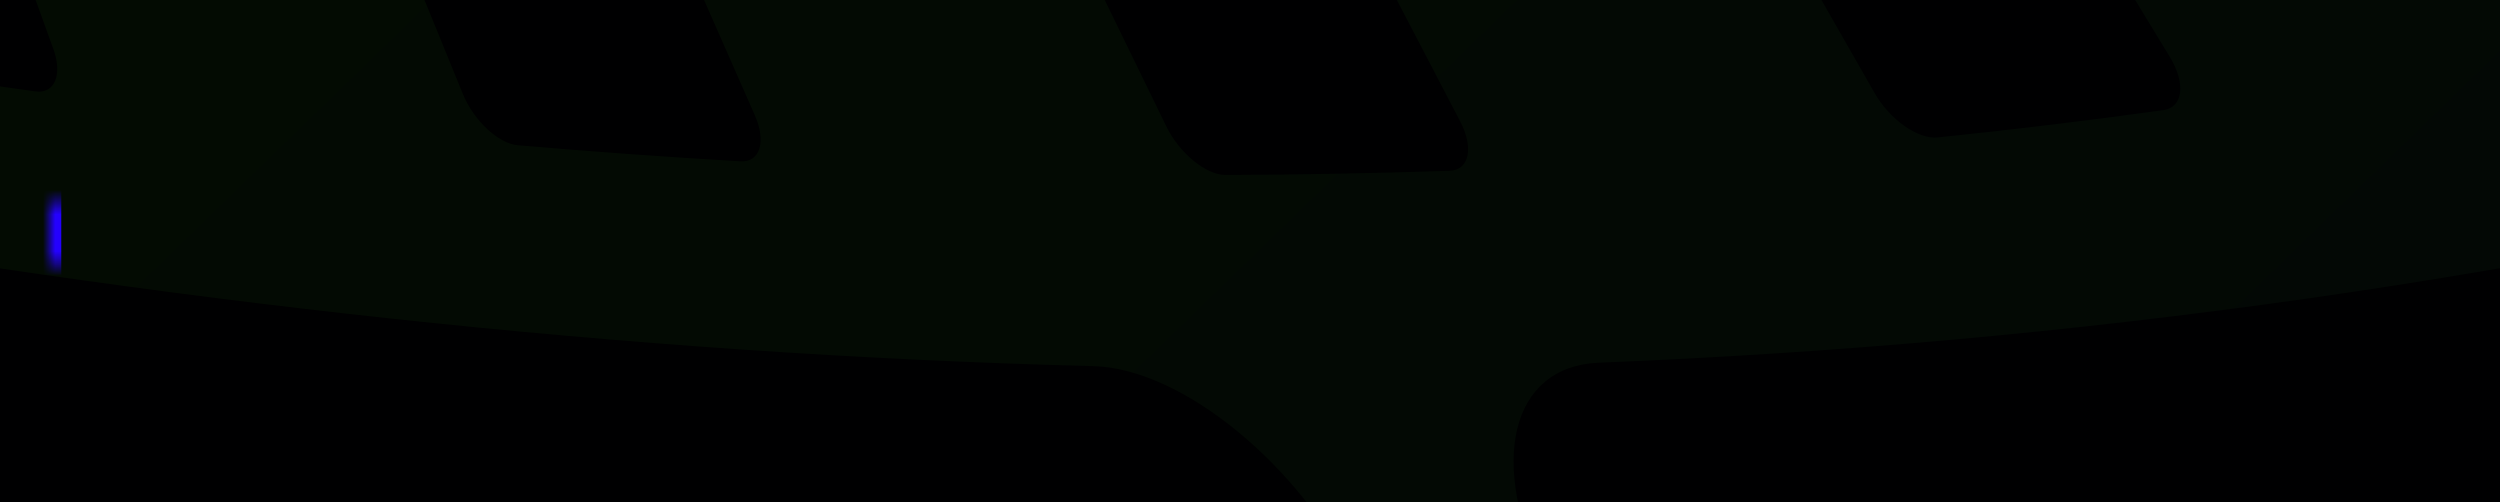 <svg width="204" height="41" viewBox="0 0 204 41" fill="none" xmlns="http://www.w3.org/2000/svg">
<rect width="204" height="41" fill="#313131"/>
<g clip-path="url(#clip0_0_1)">
<rect width="1512" height="3725" transform="translate(-1188 -1726)" fill="#000001"/>
<g opacity="0.05" clip-path="url(#clip1_0_1)">
<mask id="mask0_0_1" style="mask-type:luminance" maskUnits="userSpaceOnUse" x="-1299" y="-755" width="1977" height="1978">
<path d="M-295.515 -754.119L677.572 249.14L-325.572 1222.12L-1298.66 218.857L-295.515 -754.119Z" fill="white"/>
</mask>
<g mask="url(#mask0_0_1)">
<path d="M578.041 169.599C586.334 178.241 584.9 189.773 574.842 194.947C468.308 249.853 363.768 274.018 260.539 278.188C250.801 278.571 239.011 270.926 234.197 261.351C198.178 190.022 162.159 118.674 126.14 47.335C121.35 37.755 123.277 29.877 130.478 29.596C207.401 26.491 285.301 8.484 364.694 -32.426C372.127 -36.255 384.903 -32.581 393.225 -23.93C454.835 40.578 516.43 105.091 578.041 169.599ZM633.966 245.725C635.827 247.694 635.358 250.366 632.936 251.625C623.724 256.419 614.53 261.008 605.359 265.397C602.927 266.544 599.51 265.82 597.743 263.816C586.694 251.284 575.654 238.751 564.609 226.234C562.851 224.248 563.285 221.724 565.589 220.617C574.34 216.448 583.101 212.073 591.874 207.498C594.19 206.293 597.583 206.9 599.42 208.855C610.929 221.148 622.443 233.436 633.966 245.725ZM547.035 285.581C548.697 287.64 548.114 290.093 545.711 291.015C536.586 294.504 527.483 297.793 518.388 300.906C515.989 301.73 512.732 300.673 511.14 298.584C501.233 285.601 491.311 272.623 481.389 259.655C479.82 257.58 480.378 255.264 482.663 254.494C491.331 251.532 500.023 248.379 508.716 245.046C511.005 244.178 514.227 245.128 515.885 247.163C526.268 259.966 536.647 272.773 547.035 285.581ZM460.848 313.55C462.336 315.675 461.654 317.904 459.264 318.514C450.211 320.825 441.165 322.951 432.131 324.905C429.788 325.422 426.699 324.08 425.28 321.954C416.48 308.667 407.69 295.38 398.895 282.098C397.499 279.997 398.196 277.865 400.42 277.37C409.04 275.507 417.657 273.469 426.29 271.274C428.542 270.705 431.586 271.95 433.065 274.045C442.324 287.215 451.589 300.38 460.848 313.55ZM375.387 330.787C376.698 332.943 375.839 334.978 373.523 335.299C364.537 336.55 355.553 337.629 346.595 338.562C344.229 338.81 341.34 337.227 340.089 335.061C332.405 321.612 324.717 308.157 317.038 294.703C315.819 292.571 316.597 290.624 318.85 290.392C327.401 289.497 335.958 288.466 344.521 287.278C346.733 286.973 349.649 288.473 350.951 290.599C359.097 303.995 367.242 317.391 375.387 330.787ZM290.558 338.444C291.673 340.611 290.713 342.472 288.353 342.554C279.445 342.847 270.533 343.003 261.64 343.036C259.293 343.04 256.525 341.265 255.464 339.092C248.887 325.592 242.296 312.079 235.71 298.58C234.677 296.426 235.628 294.658 237.858 294.656C246.34 294.626 254.832 294.474 263.329 294.186C265.571 294.105 268.308 295.817 269.434 297.955C276.485 311.455 283.511 324.949 290.558 338.444ZM214.307 261.488C218.985 271.045 214.883 278.817 205.19 278.565C102.408 275.907 0.784 255.195 -100.353 227.176C-109.896 224.534 -118.675 214.984 -119.93 205.984C-129.597 138.758 -139.265 71.552 -148.932 4.325C-150.2 -4.688 -145.503 -10.371 -138.451 -8.413C-63.083 12.459 12.636 27.902 89.226 29.88C96.414 30.063 106.012 37.862 110.7 47.428C145.237 118.777 179.779 190.13 214.307 261.488ZM206.267 337.709C207.231 339.883 206.112 341.55 203.777 341.402C194.916 340.888 186.06 340.248 177.213 339.504C174.894 339.312 172.255 337.365 171.389 335.2C165.901 321.743 160.412 308.287 154.914 294.841C154.047 292.705 155.153 291.097 157.359 291.285C165.782 291.999 174.229 292.604 182.675 293.098C184.903 293.237 187.487 295.107 188.437 297.237C194.379 310.733 200.326 324.214 206.267 337.709ZM122.426 329.732C123.21 331.873 121.971 333.385 119.662 333.061C110.839 331.843 102.025 330.533 93.21 329.13C90.908 328.762 88.464 326.7 87.744 324.563C83.34 311.238 78.945 297.932 74.551 284.607C73.858 282.508 75.071 281.041 77.257 281.39C85.659 282.734 94.064 284 102.479 285.153C104.686 285.453 107.103 287.447 107.873 289.564C112.724 302.963 117.575 316.342 122.426 329.732ZM39.001 315.679C39.62 317.802 38.225 319.154 35.947 318.688C27.152 316.899 18.375 315.036 9.596 313.091C7.285 312.581 4.996 310.445 4.47 308.335C1.148 295.228 -2.156 282.122 -5.473 269.011C-6 266.94 -4.661 265.603 -2.472 266.1C5.895 267.956 14.265 269.735 22.657 271.445C24.81 271.883 27.13 273.98 27.71 276.075C31.48 289.265 35.248 302.474 39.001 315.679ZM-44.094 296.723C-43.655 298.805 -45.18 300.031 -47.488 299.433C-56.236 297.204 -64.975 294.901 -73.714 292.56C-76.015 291.938 -78.195 289.742 -78.546 287.679C-80.78 274.831 -83.014 262.002 -85.252 249.168C-85.59 247.12 -84.11 245.928 -81.909 246.517C-73.573 248.76 -65.244 250.955 -56.903 253.08C-54.717 253.655 -52.565 255.802 -52.134 257.854C-49.451 270.811 -46.772 283.762 -44.094 296.723ZM-165.931 -34.099C-165.676 -32.055 -166.749 -30.769 -168.319 -31.238C-174.285 -32.991 -180.255 -34.769 -186.224 -36.576C-187.788 -37.059 -189.236 -39.081 -189.414 -41.097C-190.561 -53.619 -191.717 -66.141 -192.868 -78.668C-193.056 -80.683 -192.008 -81.934 -190.549 -81.499C-184.981 -79.81 -179.427 -78.155 -173.862 -76.52C-172.403 -76.085 -170.998 -74.096 -170.737 -72.067C-169.142 -59.407 -167.536 -46.748 -165.931 -34.099ZM-126.955 274.029C-126.685 276.058 -128.362 277.179 -130.647 276.503C-139.381 273.941 -148.099 271.336 -156.816 268.701C-159.114 268 -161.127 265.783 -161.329 263.773C-162.485 251.251 -163.637 238.724 -164.793 226.202C-164.976 224.211 -163.334 223.125 -161.151 223.778C-152.83 226.29 -144.513 228.767 -136.19 231.22C-133.997 231.863 -132.017 234.047 -131.751 236.051C-130.151 248.716 -128.545 261.375 -126.955 274.029ZM-209.667 248.75C-209.576 250.737 -211.353 251.775 -213.65 251.036C-222.367 248.279 -231.092 245.483 -239.811 242.682C-242.074 241.937 -243.945 239.733 -243.969 237.775C-244.039 225.589 -244.118 213.403 -244.184 201.222C-244.209 199.293 -242.432 198.264 -240.275 198.961C-231.961 201.639 -223.651 204.293 -215.33 206.937C-213.154 207.633 -211.311 209.808 -211.238 211.766C-210.719 224.089 -210.186 236.417 -209.667 248.75ZM-292.259 222.067C-292.347 224.002 -294.288 224.964 -296.555 224.224C-305.268 221.37 -313.991 218.525 -322.703 215.67C-325 214.921 -326.711 212.759 -326.552 210.867C-325.546 199.028 -324.545 187.193 -323.544 175.358C-323.385 173.476 -321.503 172.505 -319.317 173.211C-311.005 175.928 -302.697 178.65 -294.375 181.367C-292.228 182.074 -290.517 184.235 -290.608 186.136C-291.16 198.118 -291.702 210.09 -292.259 222.067ZM-374.837 195.155C-375.104 197.028 -377.199 197.953 -379.486 197.213C-388.186 194.402 -396.901 191.616 -405.613 188.854C-407.905 188.119 -409.512 186.025 -409.173 184.175C-407.101 172.691 -405.019 161.198 -402.942 149.718C-402.605 147.888 -400.568 146.955 -398.366 147.637C-390.06 150.276 -381.765 152.944 -373.456 155.617C-371.275 156.319 -369.698 158.423 -369.953 160.267C-371.581 171.893 -373.204 183.524 -374.837 195.155ZM-457.482 169.162C-457.907 170.983 -460.149 171.889 -462.438 171.198C-471.164 168.554 -479.881 165.948 -488.611 163.392C-490.896 162.716 -492.374 160.703 -491.862 158.91C-488.708 147.748 -485.549 136.59 -482.406 125.438C-481.899 123.66 -479.686 122.725 -477.512 123.368C-469.198 125.811 -460.876 128.294 -452.551 130.81C-450.363 131.468 -448.934 133.49 -449.374 135.297C-452.068 146.577 -454.772 157.867 -457.482 169.162ZM-489.983 90.101C-492.374 97.988 -502.02 102.161 -511.568 99.525C-612.7 71.5 -714.314 50.788 -817.096 48.13C-826.803 47.874 -829.999 41.922 -824.229 34.607C-781.488 -19.854 -738.751 -74.329 -696.01 -128.79C-690.245 -136.1 -679.722 -142.025 -672.558 -141.837C-595.964 -139.854 -520.244 -124.421 -444.877 -103.549C-437.829 -101.596 -434.018 -93.554 -436.384 -85.682C-454.25 -27.084 -472.122 31.518 -489.983 90.101ZM-540.289 145.251C-540.903 147.02 -543.238 147.961 -545.54 147.339C-554.292 144.983 -563.047 142.686 -571.804 140.447C-574.078 139.863 -575.394 137.957 -574.722 136.216C-570.481 125.351 -566.244 114.481 -562.017 103.63C-561.337 101.909 -558.985 100.933 -556.832 101.484C-548.482 103.619 -540.128 105.808 -531.787 108.056C-529.602 108.65 -528.335 110.567 -528.933 112.302C-532.72 123.29 -536.507 134.278 -540.289 145.251ZM-623.281 124.6C-624.059 126.322 -626.563 127.304 -628.855 126.804C-637.638 124.863 -646.415 122.991 -655.205 121.206C-657.513 120.731 -658.678 118.969 -657.812 117.256C-652.491 106.639 -647.174 96.026 -641.867 85.414C-641.017 83.726 -638.565 82.691 -636.354 83.138C-627.977 84.843 -619.602 86.627 -611.225 88.474C-609.059 88.956 -607.906 90.766 -608.673 92.469C-613.544 103.174 -618.415 113.889 -623.281 124.6ZM-706.55 108.367C-707.522 110.061 -710.171 111.128 -712.497 110.755C-721.298 109.357 -730.112 108.037 -738.92 106.824C-741.238 106.5 -742.302 104.874 -741.261 103.198C-734.862 92.776 -728.463 82.343 -722.059 71.906C-721.039 70.25 -718.392 69.12 -716.186 69.43C-707.771 70.584 -699.375 71.829 -690.987 73.178C-688.777 73.523 -687.765 75.208 -688.692 76.868C-694.65 87.369 -700.602 97.875 -706.55 108.367ZM-790.2 97.725C-791.328 99.392 -794.148 100.587 -796.476 100.385C-805.318 99.637 -814.164 98.996 -823.03 98.478C-825.376 98.349 -826.289 96.888 -825.073 95.22C-817.583 84.894 -810.093 74.569 -802.588 64.238C-801.408 62.604 -798.6 61.346 -796.376 61.471C-787.935 61.969 -779.494 62.58 -771.061 63.293C-768.834 63.471 -767.953 65.001 -769.07 66.648C-776.112 77.009 -783.149 87.365 -790.2 97.725ZM-676.233 -157.128C-677.541 -155.474 -679.893 -154.122 -681.502 -154.111C-687.588 -154.095 -693.683 -153.986 -699.787 -153.785C-701.383 -153.72 -701.55 -155.033 -700.173 -156.687C-691.578 -167.004 -682.979 -177.327 -674.39 -187.639C-673.012 -189.303 -670.669 -190.684 -669.2 -190.738C-663.508 -190.926 -657.828 -191.035 -652.148 -191.052C-650.667 -191.052 -650.51 -189.72 -651.829 -188.056C-659.953 -177.753 -668.093 -167.445 -676.233 -157.128ZM-874.304 93.833C-875.618 95.492 -878.556 96.84 -880.908 96.848C-889.805 96.877 -898.717 97.033 -907.646 97.346C-909.956 97.417 -910.75 96.14 -909.363 94.476C-900.769 84.159 -892.179 73.846 -883.58 63.524C-882.228 61.884 -879.257 60.458 -877.054 60.378C-868.548 60.099 -860.056 59.947 -851.559 59.913C-849.334 59.905 -848.608 61.276 -849.885 62.9C-858.03 73.213 -866.165 83.525 -874.304 93.833ZM-1186.75 131.734C-1196.82 136.923 -1197.35 134.74 -1187.95 126.485C-1118.15 65.18 -1048.35 3.884 -978.54 -57.427C-969.131 -65.662 -955.444 -75.707 -948.016 -79.531C-868.624 -120.451 -790.733 -138.448 -713.796 -141.558C-706.599 -141.844 -705.554 -135.993 -711.461 -128.687C-755.679 -74.212 -799.892 -19.741 -844.114 34.739C-850.021 42.055 -862.706 48.114 -872.445 48.508C-975.678 52.673 -1080.22 76.837 -1186.75 131.734ZM-958.904 97.859C-960.389 99.534 -963.516 101.074 -965.853 101.322C-974.811 102.255 -983.785 103.335 -992.771 104.585C-995.13 104.902 -995.766 103.819 -994.198 102.138C-984.499 91.717 -974.796 81.301 -965.098 70.88C-963.55 69.229 -960.468 67.601 -958.222 67.281C-949.659 66.103 -941.097 65.066 -932.551 64.176C-930.332 63.95 -929.715 65.135 -931.185 66.776C-940.421 77.134 -949.662 87.496 -958.904 97.859ZM-1044.09 110.971C-1045.74 112.667 -1049.06 114.453 -1051.43 114.97C-1060.45 116.929 -1069.48 119.059 -1078.52 121.361C-1080.9 121.975 -1081.43 121.077 -1079.69 119.365C-1068.88 108.728 -1058.06 98.086 -1047.25 87.439C-1045.53 85.757 -1042.26 83.874 -1039.99 83.29C-1031.37 81.09 -1022.76 79.066 -1014.15 77.199C-1011.89 76.708 -1011.4 77.7 -1013.05 79.376C-1023.39 89.911 -1033.74 100.436 -1044.09 110.971ZM-1129.94 134.326C-1131.79 136.078 -1135.25 138.149 -1137.65 138.964C-1146.75 142.077 -1155.85 145.366 -1164.97 148.86C-1167.38 149.772 -1167.76 149.102 -1165.84 147.325C-1153.91 136.32 -1141.97 125.311 -1130.04 114.311C-1128.15 112.563 -1124.71 110.385 -1122.41 109.508C-1113.71 106.179 -1105.04 103.041 -1096.36 100.084C-1094.09 99.3 -1093.73 100.097 -1095.54 101.815C-1107.01 112.654 -1118.48 123.497 -1129.94 134.326ZM-1216.58 169.114C-1218.61 170.936 -1222.19 173.321 -1224.62 174.478C-1233.81 178.862 -1243.01 183.451 -1252.23 188.264C-1254.62 189.509 -1254.88 189.047 -1252.77 187.185C-1239.71 175.662 -1226.64 164.138 -1213.57 152.605C-1211.49 150.782 -1207.89 148.27 -1205.61 147.076C-1196.83 142.496 -1188.05 138.116 -1179.29 133.942C-1176.99 132.84 -1176.79 133.458 -1178.78 135.246C-1191.39 146.535 -1203.98 157.825 -1216.58 169.114ZM-895.449 -127.963C-893.34 -129.83 -890.399 -131.979 -888.871 -132.775C-882.994 -135.837 -877.127 -138.766 -871.276 -141.559C-869.746 -142.282 -870.128 -141.414 -872.157 -139.597C-884.74 -128.312 -897.343 -117.018 -909.941 -105.729C-911.975 -103.906 -914.938 -101.811 -916.598 -101.018C-922.888 -98.016 -929.178 -94.882 -935.48 -91.596C-937.123 -90.735 -936.749 -91.53 -934.65 -93.387C-921.583 -104.916 -908.516 -116.444 -895.449 -127.963ZM-839.485 -153.623C-837.571 -155.396 -834.786 -157.299 -833.247 -157.89C-827.433 -160.121 -821.634 -162.215 -815.83 -164.201C-814.299 -164.719 -814.544 -163.73 -816.384 -161.993C-827.854 -151.149 -839.319 -140.32 -850.789 -129.476C-852.638 -127.739 -855.476 -125.86 -857.111 -125.306C-863.327 -123.184 -869.562 -120.93 -875.798 -118.544C-877.432 -117.907 -877.218 -118.837 -875.295 -120.6C-863.358 -131.614 -851.427 -142.614 -839.485 -153.623ZM-784.036 -171.62C-782.286 -173.337 -779.646 -175.033 -778.14 -175.415C-772.371 -176.888 -766.611 -178.248 -760.867 -179.492C-759.353 -179.814 -759.456 -178.719 -761.118 -177.023C-771.461 -166.493 -781.819 -155.958 -792.162 -145.428C-793.844 -143.732 -796.516 -142.069 -798.139 -141.716C-804.308 -140.381 -810.486 -138.923 -816.67 -137.348C-818.3 -136.932 -818.199 -137.988 -816.463 -139.7C-805.646 -150.341 -794.844 -160.978 -784.036 -171.62ZM-729.003 -182.716C-727.44 -184.382 -724.983 -185.911 -723.474 -186.116C-717.747 -186.91 -712.019 -187.611 -706.306 -188.195C-704.833 -188.356 -704.795 -187.125 -706.275 -185.465C-715.516 -175.102 -724.758 -164.739 -733.999 -154.377C-735.494 -152.711 -738.002 -151.226 -739.603 -151.054C-745.729 -150.417 -751.869 -149.673 -758.013 -148.831C-759.64 -148.605 -759.651 -149.787 -758.098 -151.463C-748.395 -161.879 -738.697 -172.29 -729.003 -182.716ZM-620.131 -187.166C-618.93 -188.829 -616.747 -190.1 -615.255 -190.008C-609.613 -189.677 -603.969 -189.274 -598.323 -188.797C-596.848 -188.66 -596.544 -187.217 -597.677 -185.555C-604.719 -175.194 -611.76 -164.834 -618.802 -154.473C-619.935 -152.811 -622.16 -151.563 -623.754 -151.689C-629.799 -152.211 -635.857 -152.645 -641.909 -153.001C-643.499 -153.092 -643.832 -154.515 -642.616 -156.183C-635.126 -166.509 -627.631 -176.83 -620.131 -187.166ZM-566.178 -182.03C-565.147 -183.716 -563.11 -184.893 -561.632 -184.693C-556.013 -183.918 -550.411 -183.079 -544.792 -182.182C-543.315 -181.952 -542.894 -180.388 -543.842 -178.699C-549.789 -168.207 -555.747 -157.706 -561.689 -147.21C-562.657 -145.51 -564.713 -144.352 -566.311 -144.605C-572.319 -145.567 -578.354 -146.465 -584.381 -147.294C-585.981 -147.508 -586.422 -149.062 -585.396 -150.733C-578.992 -161.17 -572.588 -171.598 -566.178 -182.03ZM-512.462 -172.985C-511.611 -174.693 -509.737 -175.825 -508.263 -175.527C-502.663 -174.385 -497.065 -173.195 -491.475 -171.95C-490.022 -171.623 -489.443 -169.977 -490.236 -168.25C-495.102 -157.54 -499.963 -146.835 -504.829 -136.124C-505.607 -134.402 -507.539 -133.289 -509.094 -133.63C-515.097 -134.963 -521.106 -136.243 -527.118 -137.463C-528.709 -137.78 -529.273 -139.43 -528.412 -141.138C-523.095 -151.75 -517.788 -162.363 -512.462 -172.985ZM-458.97 -160.782C-458.294 -162.527 -456.538 -163.629 -455.107 -163.252C-449.523 -161.822 -443.937 -160.358 -438.356 -158.869C-436.891 -158.469 -436.189 -156.737 -436.818 -154.962C-440.595 -143.984 -444.386 -133.001 -448.163 -122.023C-448.777 -120.254 -450.528 -119.157 -452.109 -119.586C-458.09 -121.203 -464.073 -122.77 -470.073 -124.294C-471.626 -124.694 -472.352 -126.44 -471.665 -128.195C-467.434 -139.061 -463.202 -149.916 -458.97 -160.782ZM-405.639 -146.169C-405.127 -147.962 -403.533 -149.057 -402.06 -148.627C-396.5 -146.987 -390.936 -145.332 -385.382 -143.648C-383.914 -143.213 -383.069 -141.375 -383.509 -139.568C-386.218 -128.273 -388.912 -116.993 -391.622 -105.698C-392.057 -103.887 -393.7 -102.782 -395.269 -103.259C-401.228 -105.067 -407.198 -106.854 -413.174 -108.598C-414.749 -109.051 -415.608 -110.904 -415.096 -112.697C-411.947 -123.854 -408.788 -135.012 -405.639 -146.169ZM-352.415 -129.905C-352.076 -131.745 -350.609 -132.868 -349.152 -132.394C-343.596 -130.636 -338.042 -128.859 -332.493 -127.067C-331.031 -126.598 -330.056 -124.708 -330.308 -122.839C-331.935 -111.213 -333.568 -99.582 -335.192 -87.951C-335.453 -86.073 -336.95 -84.969 -338.523 -85.471C-344.477 -87.386 -350.437 -89.296 -356.393 -91.191C-357.961 -91.689 -358.979 -93.593 -358.635 -95.448C-356.569 -106.927 -354.487 -118.421 -352.415 -129.905ZM-299.222 -112.726C-299.057 -114.633 -297.774 -115.774 -296.303 -115.295C-290.745 -113.484 -285.187 -111.663 -279.624 -109.847C-278.192 -109.377 -277.063 -107.43 -277.15 -105.514C-277.707 -93.527 -278.26 -81.546 -278.807 -69.569C-278.899 -67.638 -280.251 -66.477 -281.805 -66.99C-287.758 -68.943 -293.731 -70.887 -299.688 -72.846C-301.251 -73.358 -302.384 -75.32 -302.219 -77.227C-301.224 -89.057 -300.223 -100.892 -299.222 -112.726ZM-178.911 -20.11C-171.87 -18 -165.222 -9.039 -164.083 -0.068C-155.876 66.743 -147.648 133.543 -139.43 200.334C-138.297 209.31 -145.123 214.335 -154.657 211.479C-255.634 181.182 -356.277 145.509 -457.269 115.217C-466.788 112.355 -472.718 103.666 -470.478 95.755C-454.066 36.738 -437.649 -22.275 -421.232 -81.288C-418.997 -89.204 -411.463 -93.957 -404.416 -91.843C-329.151 -69.274 -254.166 -42.688 -178.911 -20.11ZM-246.064 -95.401C-246.087 -97.37 -244.901 -98.549 -243.448 -98.089C-237.894 -96.293 -232.34 -94.515 -226.77 -92.753C-225.318 -92.284 -224.077 -90.323 -223.986 -88.336C-223.468 -76.003 -222.939 -63.68 -222.41 -51.357C-222.339 -49.37 -223.532 -48.147 -225.09 -48.654C-231.055 -50.549 -237.02 -52.454 -242.984 -54.379C-244.533 -54.876 -245.826 -56.881 -245.834 -58.844C-245.909 -71.035 -245.989 -83.221 -246.064 -95.401ZM-139.583 -63.288C-139.95 -65.345 -139.031 -66.678 -137.575 -66.287C-131.995 -64.789 -126.428 -63.315 -120.85 -61.889C-119.378 -61.533 -117.836 -59.545 -117.397 -57.464C-114.728 -44.503 -112.044 -31.556 -109.356 -18.605C-108.927 -16.514 -109.867 -15.142 -111.439 -15.541C-117.424 -17.08 -123.402 -18.643 -129.379 -20.254C-130.961 -20.674 -132.535 -22.714 -132.887 -24.777C-135.116 -37.611 -137.349 -50.449 -139.583 -63.288ZM-86.141 -49.985C-86.677 -52.095 -85.925 -53.519 -84.457 -53.196C-78.861 -51.957 -73.263 -50.766 -67.659 -49.63C-66.209 -49.336 -64.513 -47.385 -63.915 -45.251C-60.146 -32.061 -56.388 -18.861 -52.624 -5.657C-52.016 -3.533 -52.813 -2.055 -54.375 -2.372C-60.382 -3.598 -66.386 -4.882 -72.384 -6.21C-73.973 -6.556 -75.657 -8.566 -76.197 -10.671C-79.515 -23.782 -82.828 -36.879 -86.141 -49.985ZM-32.539 -39.542C-33.245 -41.674 -32.611 -43.2 -31.154 -42.97C-25.535 -42.072 -19.918 -41.229 -14.294 -40.459C-12.816 -40.258 -10.996 -38.361 -10.223 -36.21C-5.367 -22.826 -0.525 -9.446 4.336 3.943C5.124 6.089 4.474 7.668 2.898 7.459C-3.144 6.624 -9.169 5.726 -15.206 4.765C-16.76 4.516 -18.631 2.557 -19.341 0.41C-23.746 -12.906 -28.135 -26.226 -32.539 -39.542ZM21.3 -32.681C20.42 -34.851 20.93 -36.482 22.406 -36.355C28.043 -35.888 33.687 -35.474 39.334 -35.139C40.811 -35.051 42.806 -33.249 43.76 -31.085C49.701 -17.589 55.648 -4.108 61.585 9.383C62.549 11.557 62.025 13.257 60.426 13.165C54.364 12.809 48.316 12.376 42.261 11.854C40.672 11.723 38.656 9.838 37.771 7.673C32.283 -5.783 26.794 -19.239 21.3 -32.681ZM75.428 -30.184C74.367 -32.357 74.731 -34.1 76.222 -34.11C81.893 -34.126 87.567 -34.221 93.26 -34.419C94.743 -34.467 96.888 -32.774 98.013 -30.597C105.059 -17.102 112.1 -3.603 119.142 9.887C120.281 12.059 119.9 13.885 118.275 13.94C112.19 14.141 106.1 14.255 100.009 14.276C98.415 14.281 96.248 12.505 95.182 10.328C88.596 -3.181 82.009 -16.68 75.428 -30.184ZM129.898 -32.781C128.671 -34.952 128.888 -36.806 130.375 -36.952C136.089 -37.555 141.816 -38.246 147.543 -39.04C149.027 -39.24 151.306 -37.685 152.622 -35.534C160.767 -22.139 168.922 -8.733 177.067 4.663C178.378 6.819 178.133 8.765 176.531 8.986C170.376 9.838 164.256 10.582 158.125 11.213C156.51 11.39 154.195 9.748 152.963 7.581C145.28 -5.878 137.586 -19.317 129.898 -32.781ZM184.736 -41.218C183.312 -43.358 183.416 -45.327 184.911 -45.66C190.68 -46.908 196.44 -48.269 202.213 -49.737C203.715 -50.123 206.142 -48.74 207.635 -46.62C216.894 -33.441 226.158 -20.275 235.417 -7.105C236.905 -4.981 236.817 -2.914 235.182 -2.502C228.989 -0.917 222.805 0.536 216.631 1.876C215.023 2.234 212.536 0.768 211.131 -1.372C202.332 -14.659 193.536 -27.941 184.736 -41.218ZM240.002 -56.258C238.4 -58.347 238.373 -60.442 239.899 -60.956C245.703 -62.942 251.507 -65.05 257.32 -67.261C258.855 -67.858 261.442 -66.686 263.104 -64.627C273.502 -51.82 283.89 -39.013 294.264 -26.2C295.93 -24.136 295.954 -21.933 294.306 -21.311C288.075 -18.93 281.839 -16.666 275.629 -14.539C273.969 -13.98 271.36 -15.235 269.758 -17.324C259.836 -30.302 249.919 -43.275 240.002 -56.258ZM295.746 -78.644C293.97 -80.668 293.805 -82.864 295.345 -83.597C301.201 -86.385 307.058 -89.315 312.93 -92.381C314.463 -93.183 317.212 -92.272 319.073 -90.283C330.587 -78.004 342.105 -65.701 353.619 -53.413C355.465 -51.438 355.641 -49.12 353.973 -48.244C347.676 -44.963 341.386 -41.829 335.12 -38.832C333.461 -38.049 330.671 -39.052 328.881 -41.071C317.846 -53.599 306.801 -66.116 295.746 -78.644ZM-892.687 -135.834C-1028.01 -17.622 -1163.35 100.606 -1298.68 218.818C-613.706 -173.416 -7.41 641.291 677.561 249.047C557.894 126.932 438.237 4.817 318.56 -117.298C-101.249 123.104 -472.863 -376.241 -892.687 -135.834Z" fill="url(#paint0_linear_0_1)"/>
</g>
</g>
<mask id="mask1_0_1" style="mask-type:alpha" maskUnits="userSpaceOnUse" x="4" y="0" width="203" height="38">
<path d="M205.768 20.768C206.744 19.791 206.744 18.209 205.768 17.232L189.858 1.322C188.882 0.346 187.299 0.346 186.322 1.322C185.346 2.299 185.346 3.882 186.322 4.858L200.464 19L186.322 33.142C185.346 34.118 185.346 35.701 186.322 36.678C187.299 37.654 188.882 37.654 189.858 36.678L205.768 20.768ZM4 21.5H204V16.5H4V21.5Z" fill="white"/>
</mask>
<g mask="url(#mask1_0_1)">
<rect x="-252" y="-4" width="257" height="45" fill="url(#paint1_linear_0_1)"/>
</g>
</g>
<defs>
<linearGradient id="paint0_linear_0_1" x1="-295.502" y1="-754.187" x2="677.561" y2="249.047" gradientUnits="userSpaceOnUse">
<stop stop-color="#FF0000"/>
<stop offset="0.489" stop-color="#42FF00"/>
<stop offset="1" stop-color="#2400FF"/>
</linearGradient>
<linearGradient id="paint1_linear_0_1" x1="-252" y1="-4" x2="5" y2="-4" gradientUnits="userSpaceOnUse">
<stop stop-color="#FF0000"/>
<stop offset="0.489" stop-color="#42FF00"/>
<stop offset="1" stop-color="#2400FF"/>
</linearGradient>
<clipPath id="clip0_0_1">
<rect width="1512" height="3725" fill="white" transform="translate(-1188 -1726)"/>
</clipPath>
<clipPath id="clip1_0_1">
<rect width="1397.65" height="1469.61" fill="white" transform="translate(-244.087 -804) rotate(45.875)"/>
</clipPath>
</defs>
</svg>
